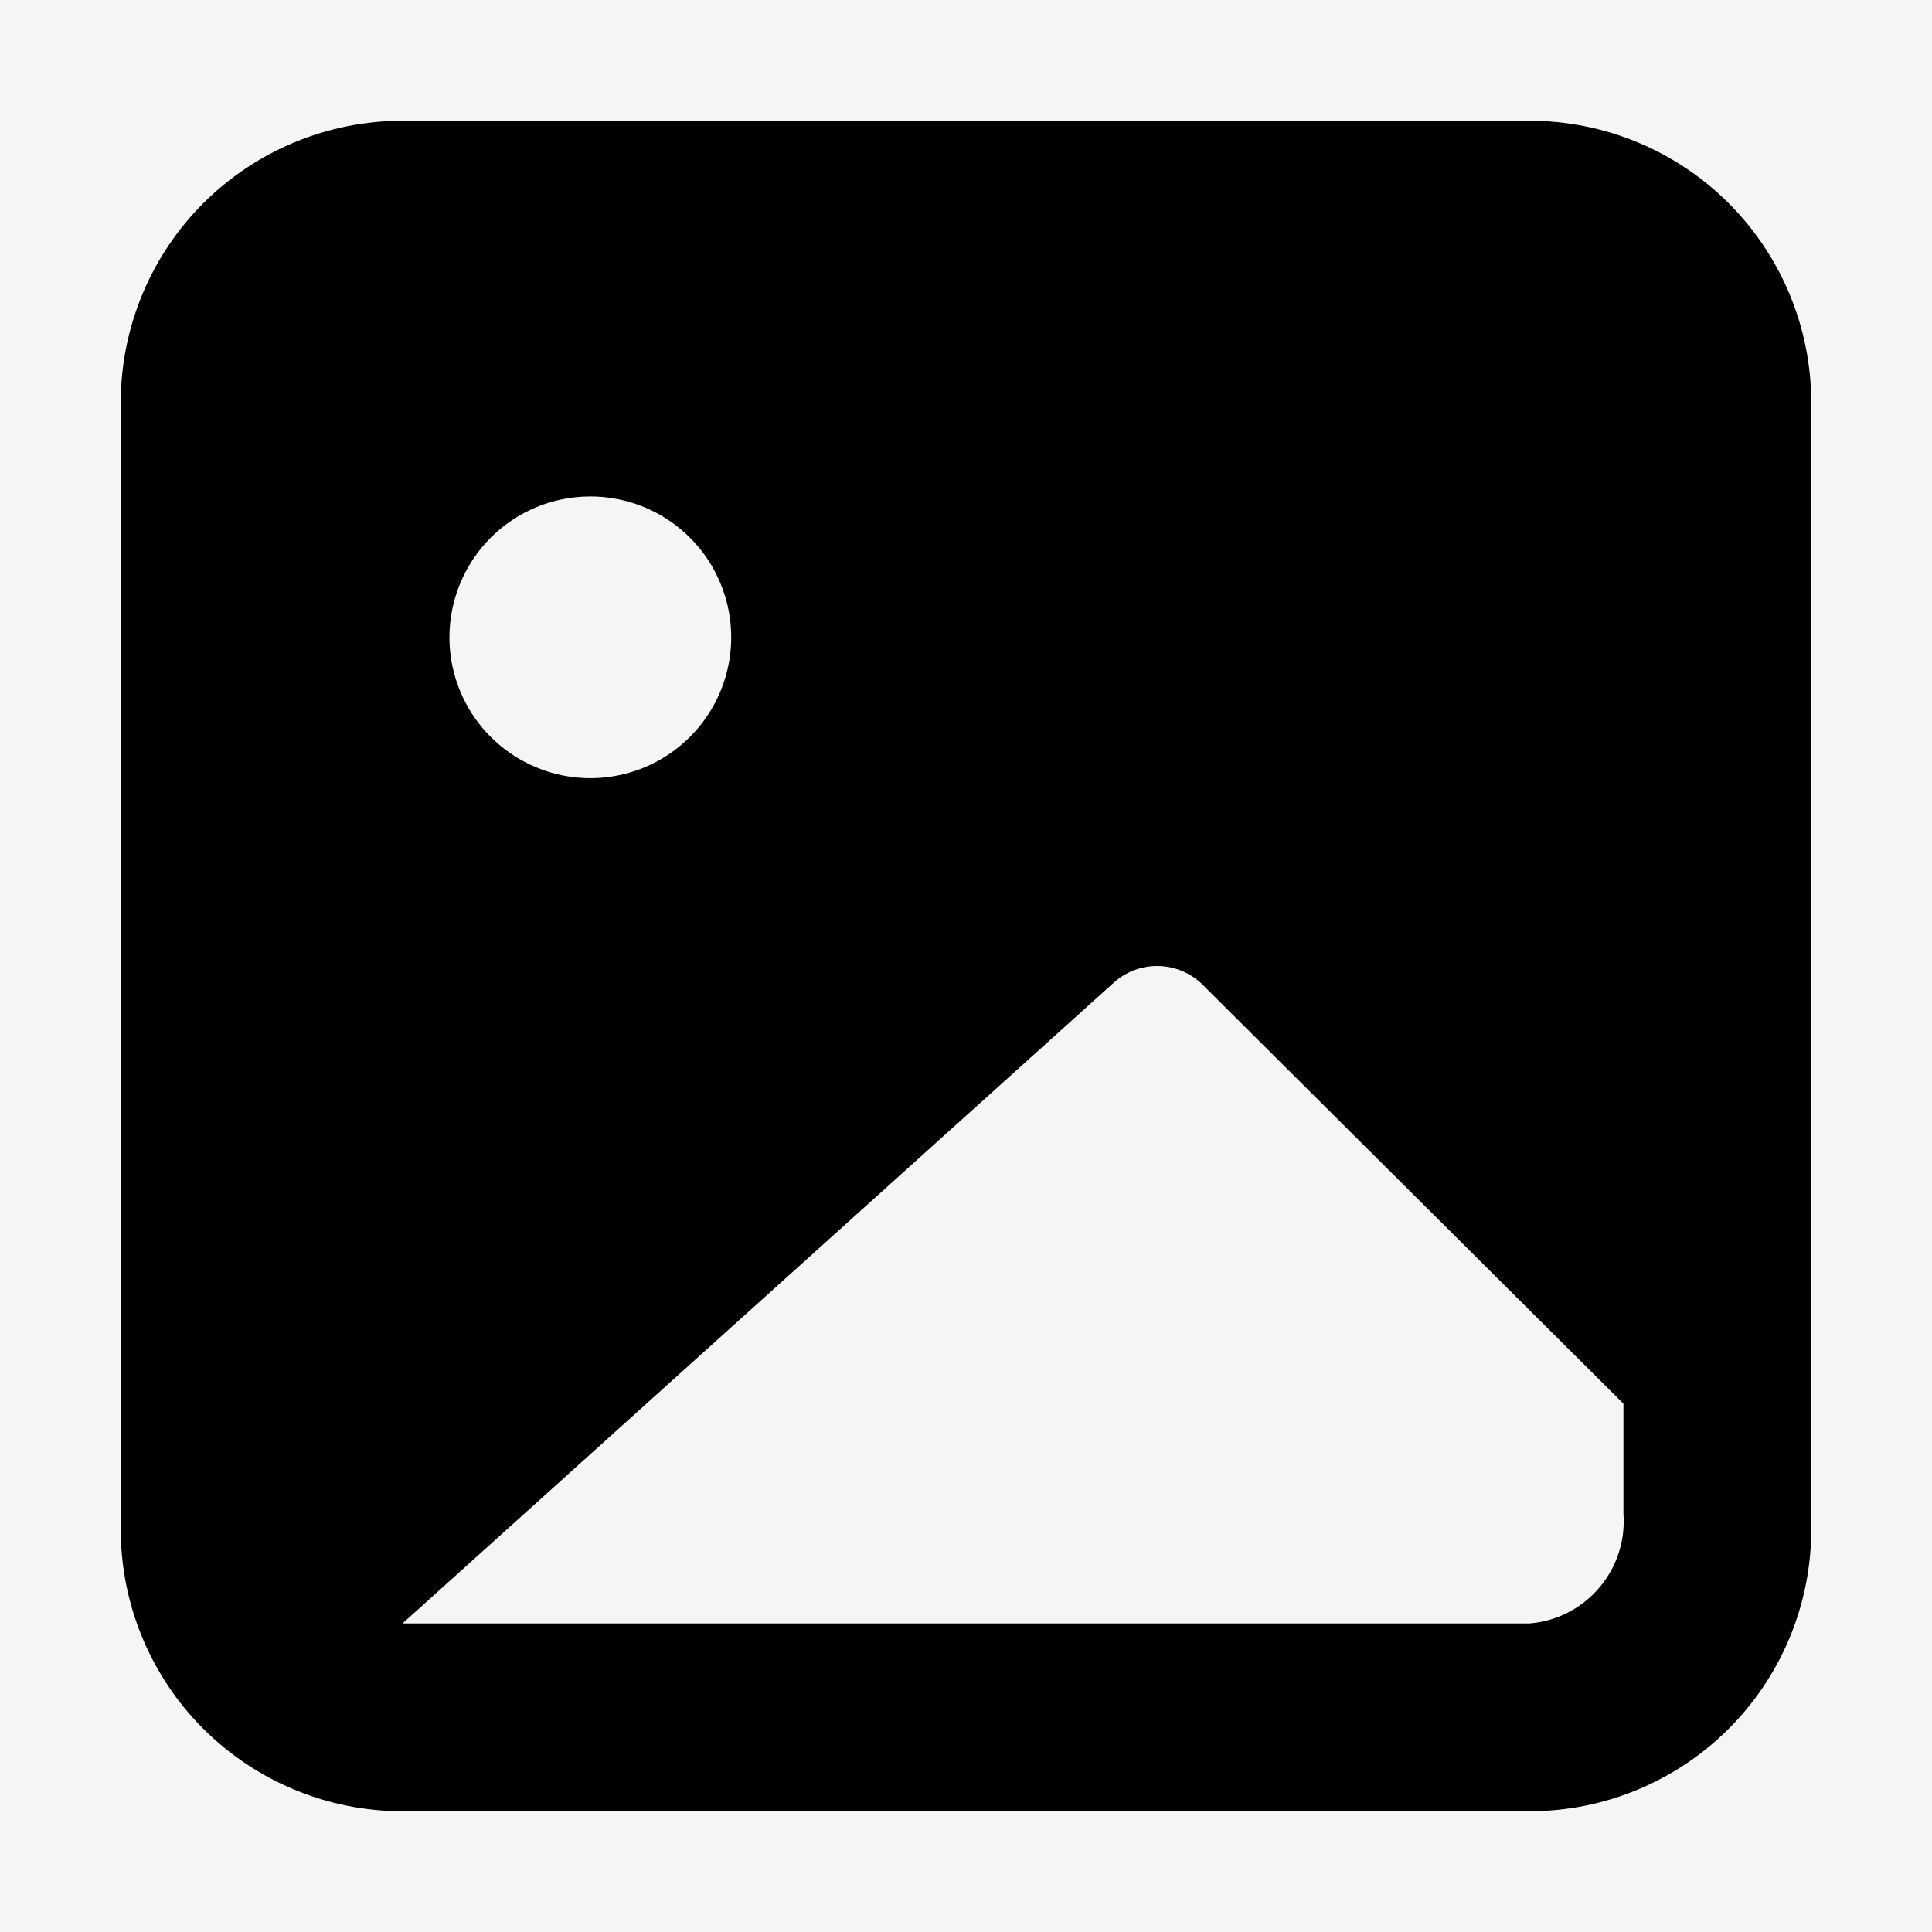 <svg width="24" height="24" viewBox="0 0 24 24" fill="none" xmlns="http://www.w3.org/2000/svg">
<rect width="24" height="24" fill="#F5F5F5"/>
<path d="M19 1.5H5C4.072 1.5 3.182 1.869 2.525 2.525C1.869 3.182 1.5 4.072 1.5 5V19C1.5 19.928 1.869 20.819 2.525 21.475C3.182 22.131 4.072 22.5 5 22.5H19C19.928 22.5 20.819 22.131 21.475 21.475C22.131 20.819 22.5 19.928 22.5 19V5C22.5 4.072 22.131 3.182 21.475 2.525C20.819 1.869 19.928 1.5 19 1.5ZM7.333 6.167C7.679 6.167 8.018 6.269 8.306 6.462C8.593 6.654 8.818 6.927 8.95 7.247C9.083 7.567 9.117 7.919 9.05 8.258C8.982 8.598 8.816 8.909 8.571 9.154C8.326 9.399 8.014 9.566 7.675 9.633C7.335 9.701 6.983 9.666 6.664 9.533C6.344 9.401 6.071 9.177 5.878 8.889C5.686 8.601 5.583 8.263 5.583 7.917C5.583 7.453 5.768 7.007 6.096 6.679C6.424 6.351 6.869 6.167 7.333 6.167ZM20.167 18.802C20.192 19.137 20.084 19.469 19.865 19.725C19.647 19.981 19.335 20.14 19 20.167H5L13.832 12.21C13.98 12.075 14.173 12 14.374 12C14.575 12 14.768 12.075 14.917 12.21L20.167 17.437V18.802Z" fill="black"/>
</svg>
